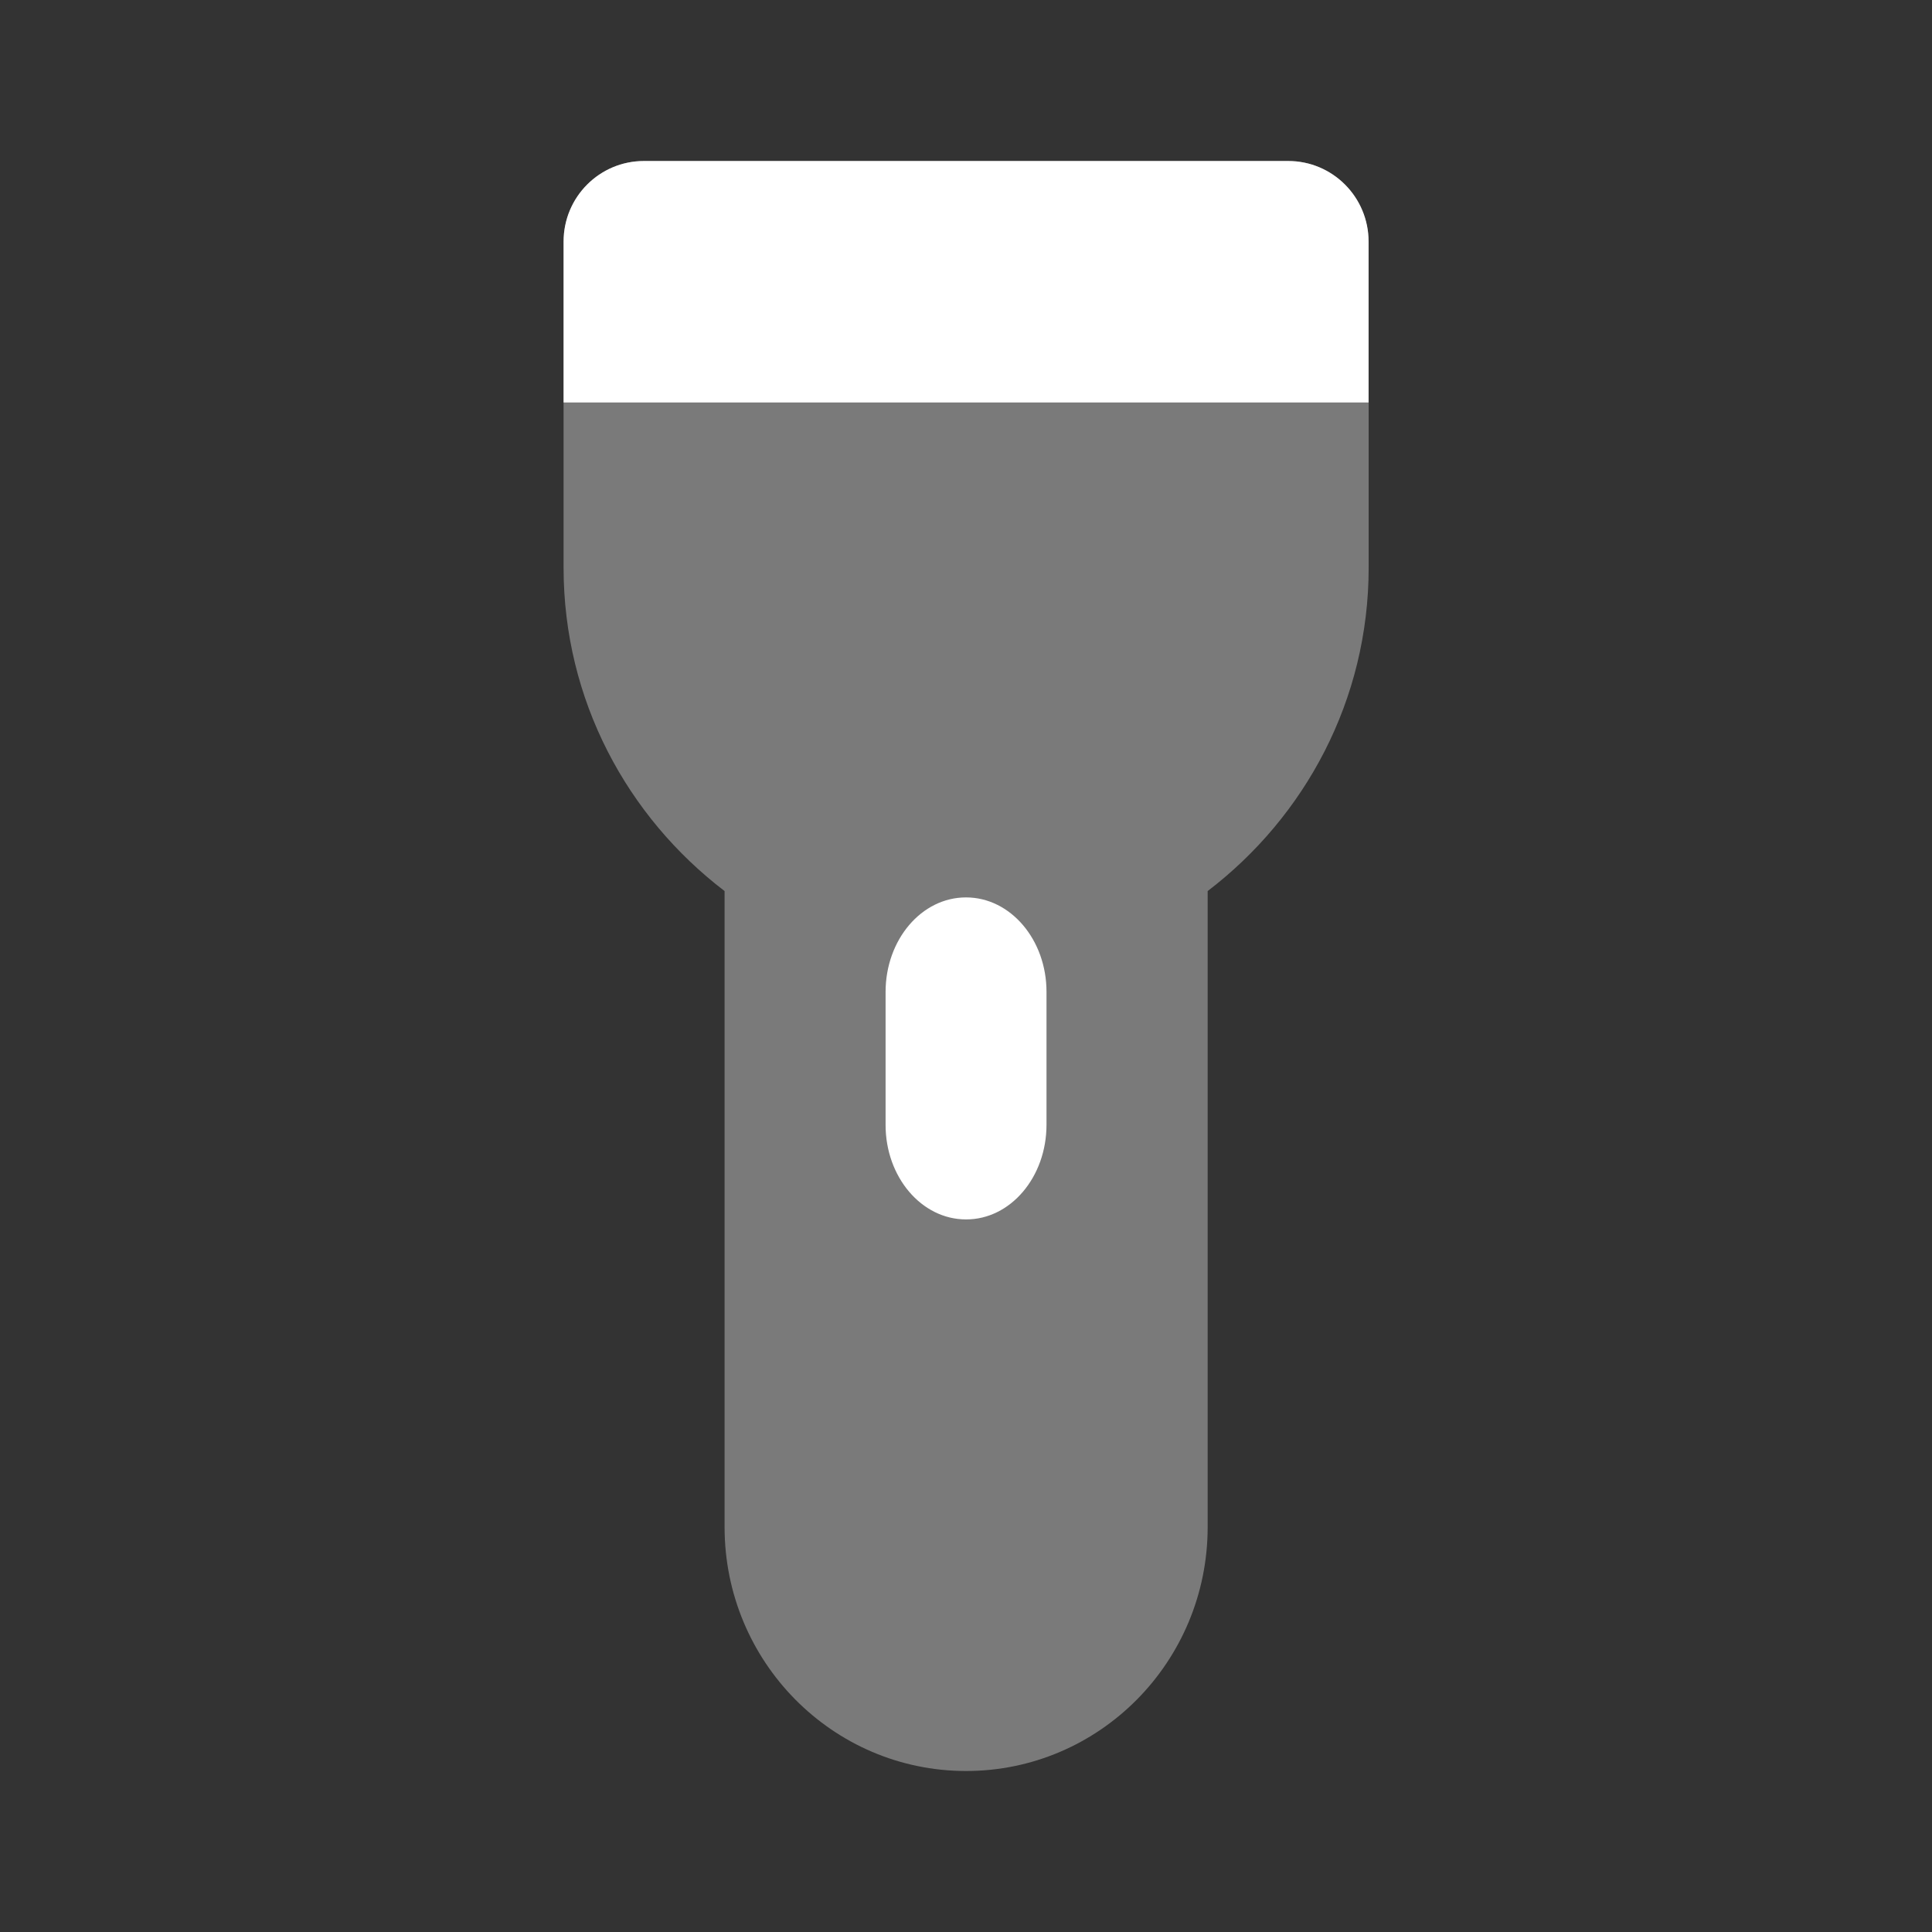 <svg width="24" height="24" viewBox="0 0 24 24" fill="none" xmlns="http://www.w3.org/2000/svg">
<rect x="0" y="0" width="24" height="24" fill="#333333" stroke="none"/>
<path opacity="0.35" d="M16.001 2L8.001 2C7.448 2 7 2.452 7.001 3.01L7.001 7.051C7.001 8.698 7.793 10.147 9.001 11.069L9.001 18.969C9.001 20.643 10.344 22 12.001 22C13.659 22 15.002 20.643 15.002 18.969V11.069C16.209 10.148 17.002 8.698 17.002 7.051V3.01C17.001 2.451 16.553 1.999 16.001 2Z" fill="white"/>
<path d="M11.001 13.972V12.323C11.001 11.673 11.448 11.147 12.001 11.148C12.553 11.148 13.001 11.674 13 12.323V13.972C13 14.622 12.553 15.149 12.001 15.148C11.448 15.149 11 14.621 11.001 13.972Z" fill="white"/>
<path d="M17.001 3L17.001 5L7.001 5L7.001 3C7.001 2.447 7.448 1.999 8.001 2L16.001 2C16.553 1.999 17.001 2.447 17.001 3Z" fill="white"/>
</svg>
